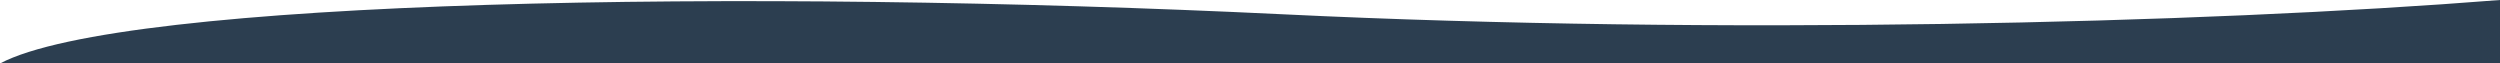 <svg width="2560" height="65" viewBox="0 0 2560 65" fill="none" xmlns="http://www.w3.org/2000/svg">
<g clip-path="url(#clip0_422_142)">
<path d="M2560 65V-1.37091e-06C2253.29 24.363 1758.29 36.172 1313.8 14.637C766.226 -11.884 124.987 -1.315 0 65L2560 65Z" fill="#2C3E50"/>
</g>
<defs>
<clipPath id="clip0_422_142">
<rect width="2560" height="65" fill="white" transform="matrix(1 0 0 -1 0 65)"/>
</clipPath>
</defs>
</svg>
